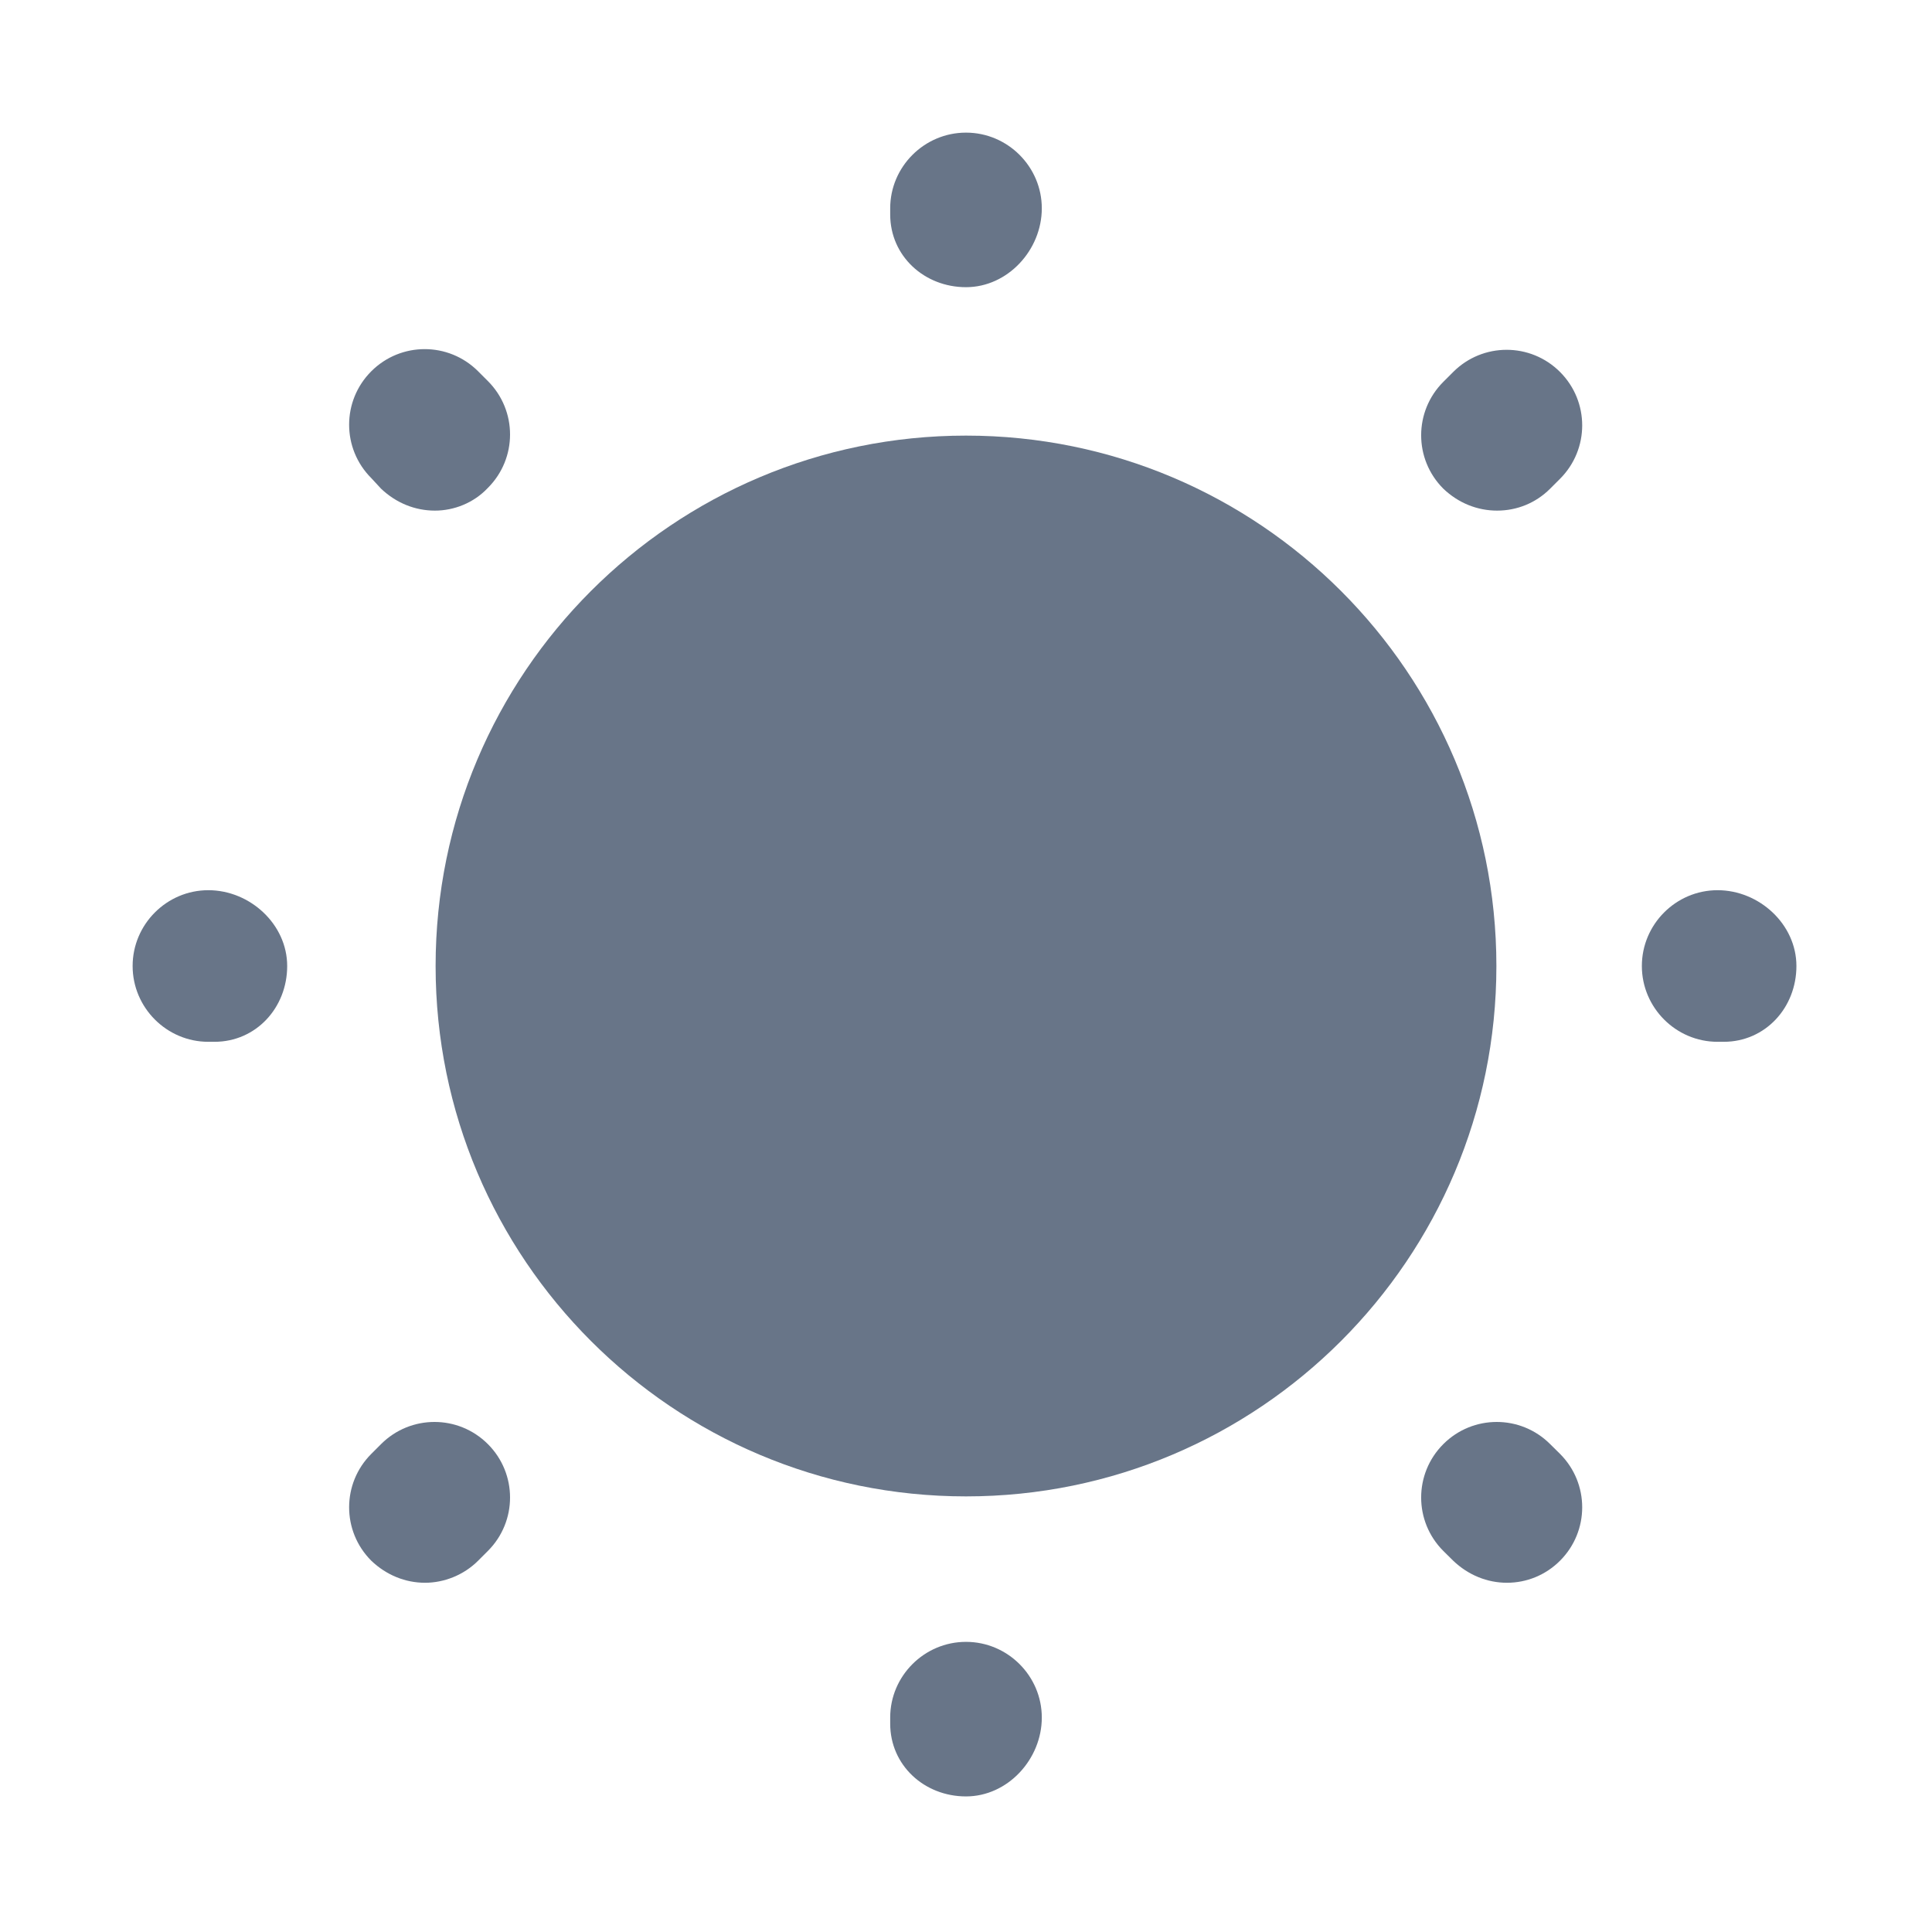 <svg width="17" height="17" viewBox="0 0 17 17" fill="none" xmlns="http://www.w3.org/2000/svg">
<path d="M8.5 13.167C11.077 13.167 13.167 11.077 13.167 8.5C13.167 5.923 11.077 3.833 8.5 3.833C5.923 3.833 3.833 5.923 3.833 8.5C3.833 11.077 5.923 13.167 8.5 13.167Z" fill="#687588"/>
<path d="M8.5 15.807C8.133 15.807 7.833 15.533 7.833 15.167V15.113C7.833 14.747 8.133 14.447 8.5 14.447C8.867 14.447 9.167 14.747 9.167 15.113C9.167 15.48 8.867 15.807 8.5 15.807ZM13.26 13.927C13.087 13.927 12.92 13.86 12.787 13.733L12.7 13.647C12.44 13.387 12.44 12.967 12.7 12.707C12.96 12.447 13.38 12.447 13.64 12.707L13.727 12.793C13.987 13.053 13.987 13.473 13.727 13.733C13.6 13.86 13.433 13.927 13.26 13.927ZM3.74 13.927C3.567 13.927 3.4 13.86 3.267 13.733C3.007 13.473 3.007 13.053 3.267 12.793L3.353 12.707C3.613 12.447 4.033 12.447 4.293 12.707C4.553 12.967 4.553 13.387 4.293 13.647L4.207 13.733C4.08 13.86 3.907 13.927 3.74 13.927ZM15.167 9.167H15.113C14.747 9.167 14.447 8.867 14.447 8.5C14.447 8.133 14.747 7.833 15.113 7.833C15.48 7.833 15.807 8.133 15.807 8.5C15.807 8.867 15.533 9.167 15.167 9.167ZM1.887 9.167H1.833C1.467 9.167 1.167 8.867 1.167 8.5C1.167 8.133 1.467 7.833 1.833 7.833C2.2 7.833 2.527 8.133 2.527 8.5C2.527 8.867 2.253 9.167 1.887 9.167ZM13.173 4.493C13 4.493 12.833 4.427 12.7 4.3C12.44 4.04 12.44 3.62 12.7 3.36L12.787 3.273C13.047 3.013 13.467 3.013 13.727 3.273C13.987 3.533 13.987 3.953 13.727 4.213L13.64 4.3C13.513 4.427 13.347 4.493 13.173 4.493ZM3.827 4.493C3.653 4.493 3.487 4.427 3.353 4.3L3.267 4.207C3.007 3.947 3.007 3.527 3.267 3.267C3.527 3.007 3.947 3.007 4.207 3.267L4.293 3.353C4.553 3.613 4.553 4.033 4.293 4.293C4.167 4.427 3.993 4.493 3.827 4.493ZM8.5 2.527C8.133 2.527 7.833 2.253 7.833 1.887V1.833C7.833 1.467 8.133 1.167 8.5 1.167C8.867 1.167 9.167 1.467 9.167 1.833C9.167 2.2 8.867 2.527 8.5 2.527Z" fill="#687588"/>
</svg>
